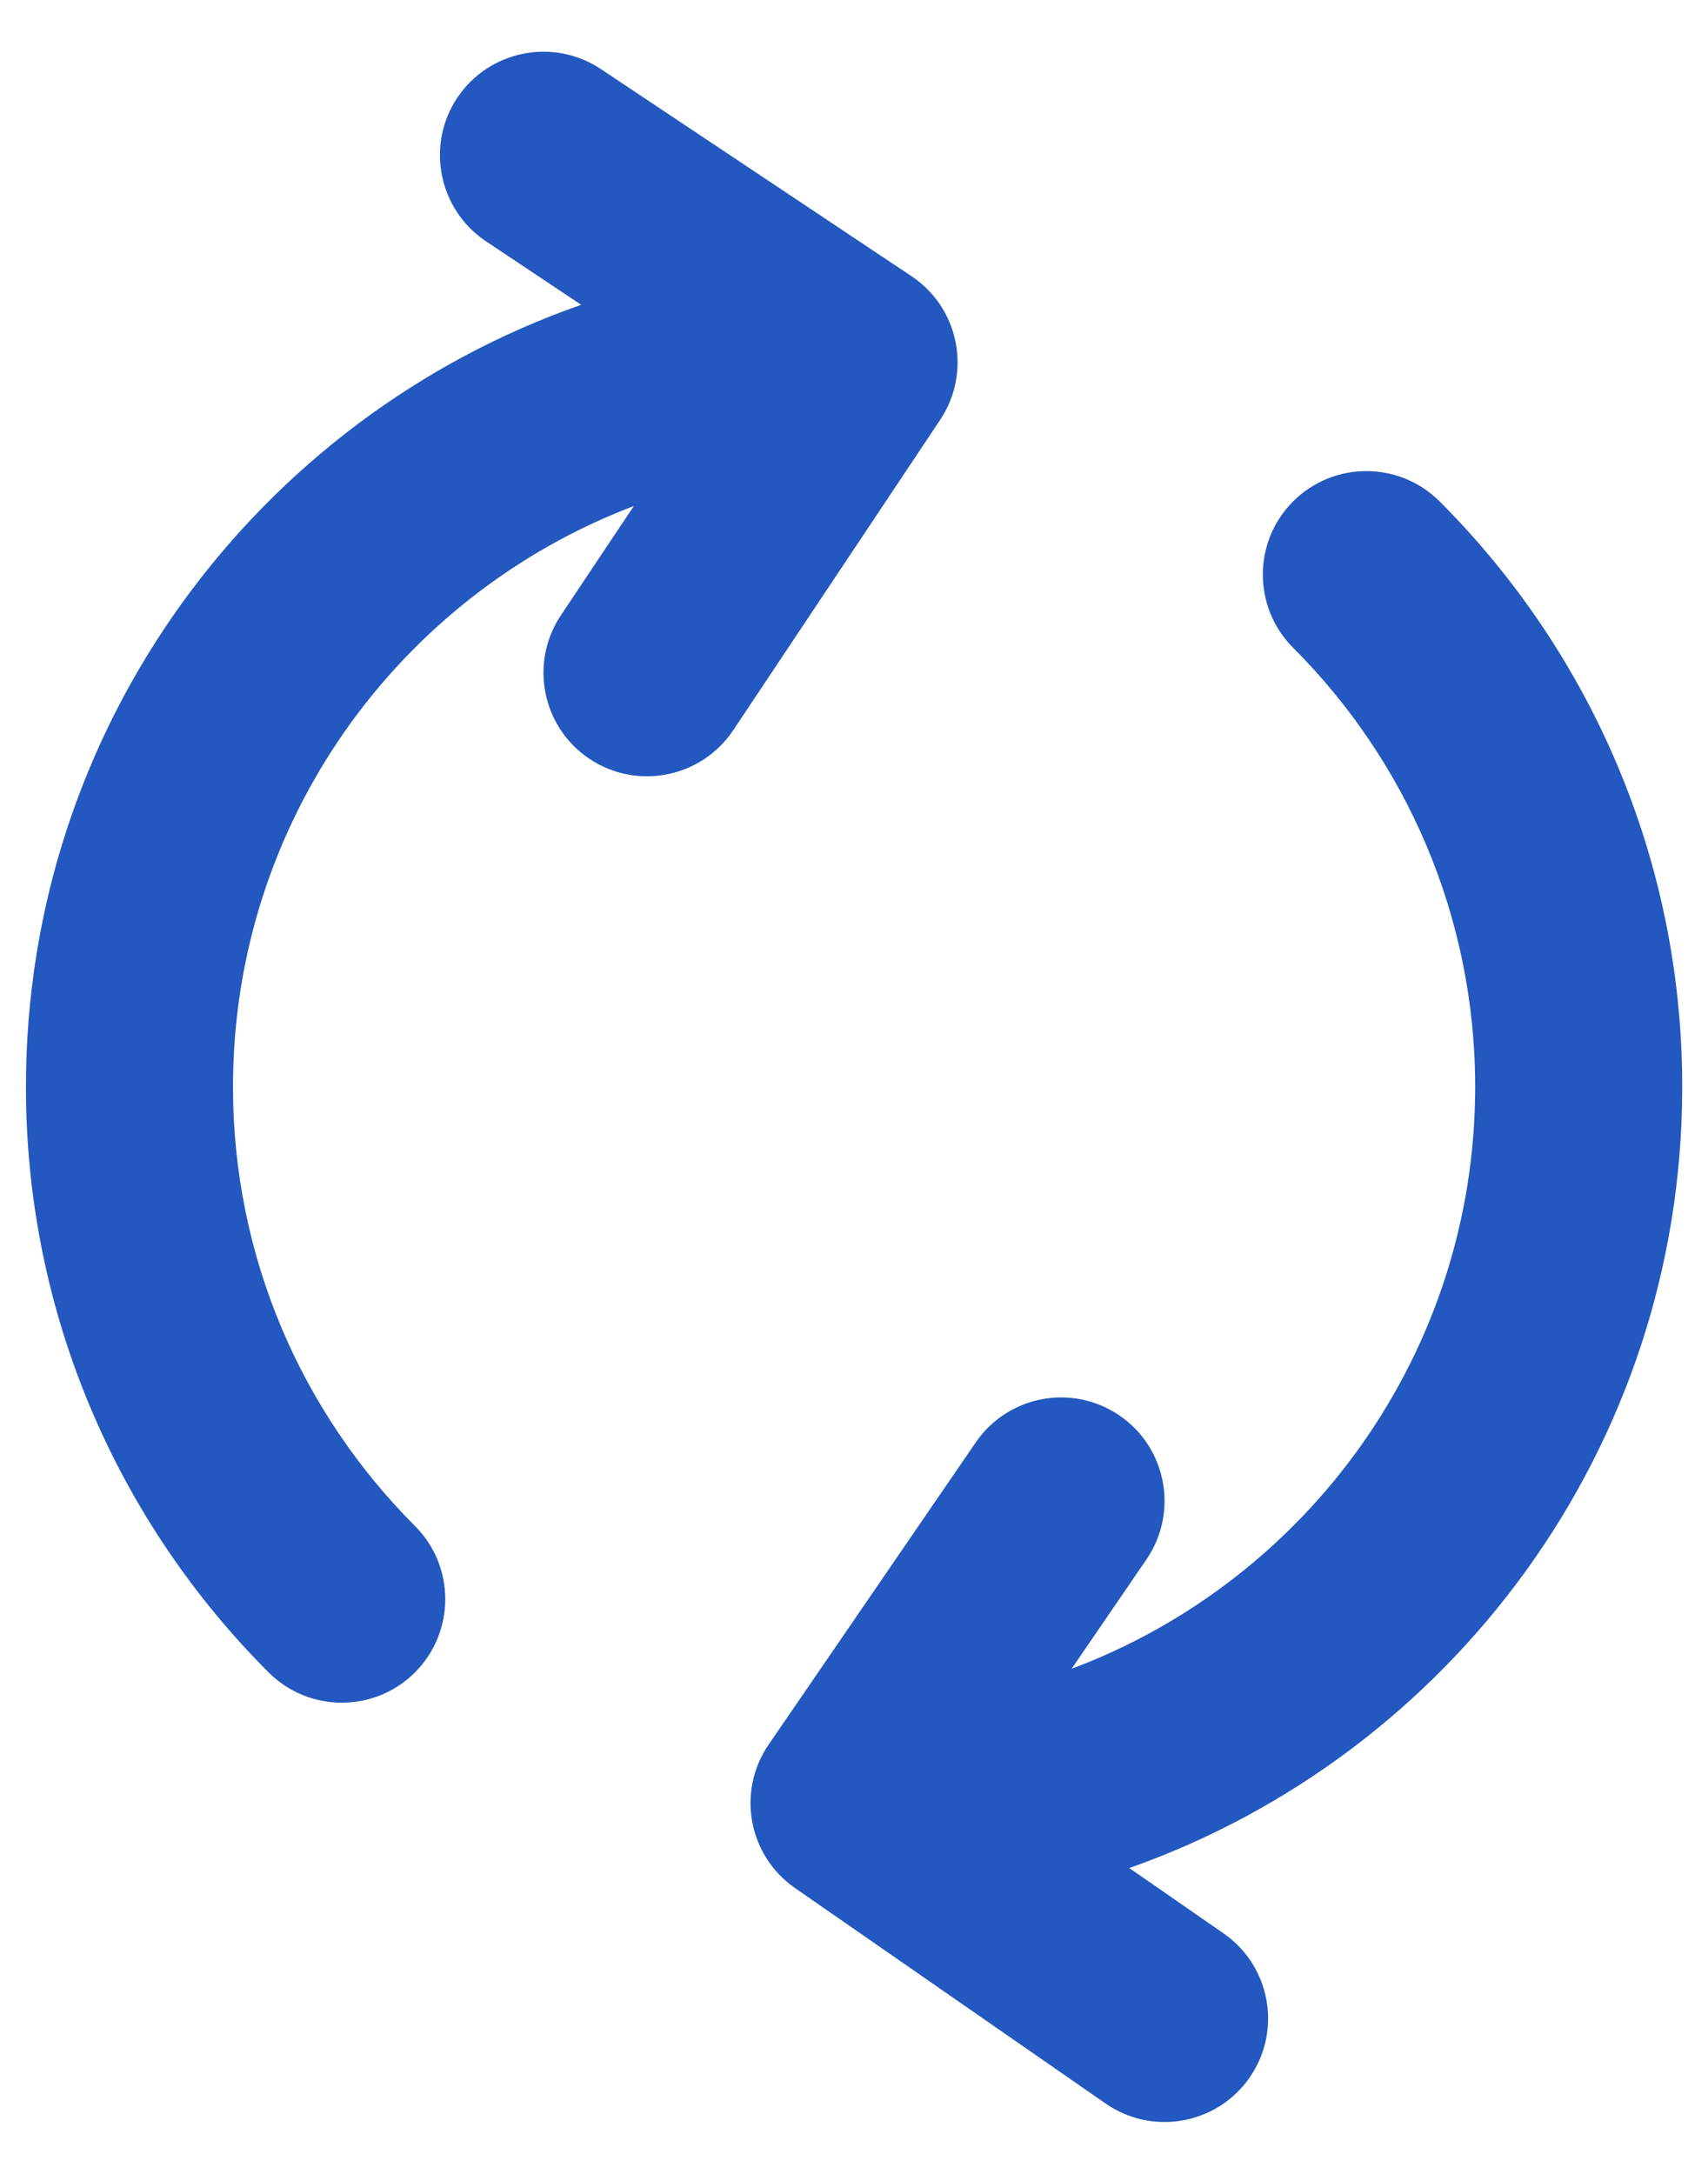 <svg width="22" height="28" viewBox="0 0 22 28" fill="none" xmlns="http://www.w3.org/2000/svg">
<path fill-rule="evenodd" clip-rule="evenodd" d="M13.803 21.494C16.837 20.358 19.001 17.428 19.001 13.999C19.001 11.791 18.104 9.791 16.656 8.343C16.136 7.823 16.136 6.978 16.656 6.458C17.177 5.938 18.021 5.938 18.543 6.458C20.473 8.389 21.668 11.055 21.668 13.999C21.668 18.643 18.693 22.598 14.546 24.061L15.761 24.903C16.365 25.323 16.516 26.154 16.096 26.759C15.677 27.363 14.845 27.514 14.241 27.094L10.241 24.319C9.638 23.902 9.486 23.075 9.901 22.47L12.568 18.579C12.984 17.971 13.815 17.817 14.421 18.233C15.028 18.648 15.182 19.479 14.767 20.086L13.803 21.494ZM7.486 3.926L6.261 3.109C5.649 2.701 5.482 1.871 5.89 1.259C6.3 0.647 7.128 0.482 7.74 0.89L11.74 3.557C12.353 3.965 12.518 4.793 12.111 5.406L9.444 9.406C9.034 10.018 8.206 10.183 7.594 9.775C6.982 9.367 6.816 8.538 7.224 7.926L8.164 6.518C5.146 7.663 3.001 10.582 3.001 13.999C3.001 16.207 3.897 18.206 5.345 19.655C5.865 20.175 5.865 21.019 5.345 21.541C4.825 22.061 3.98 22.061 3.46 21.541C1.529 19.61 0.334 16.943 0.334 13.999C0.334 9.343 3.324 5.379 7.486 3.926V3.926Z" fill="#2258BF"/>
</svg>
